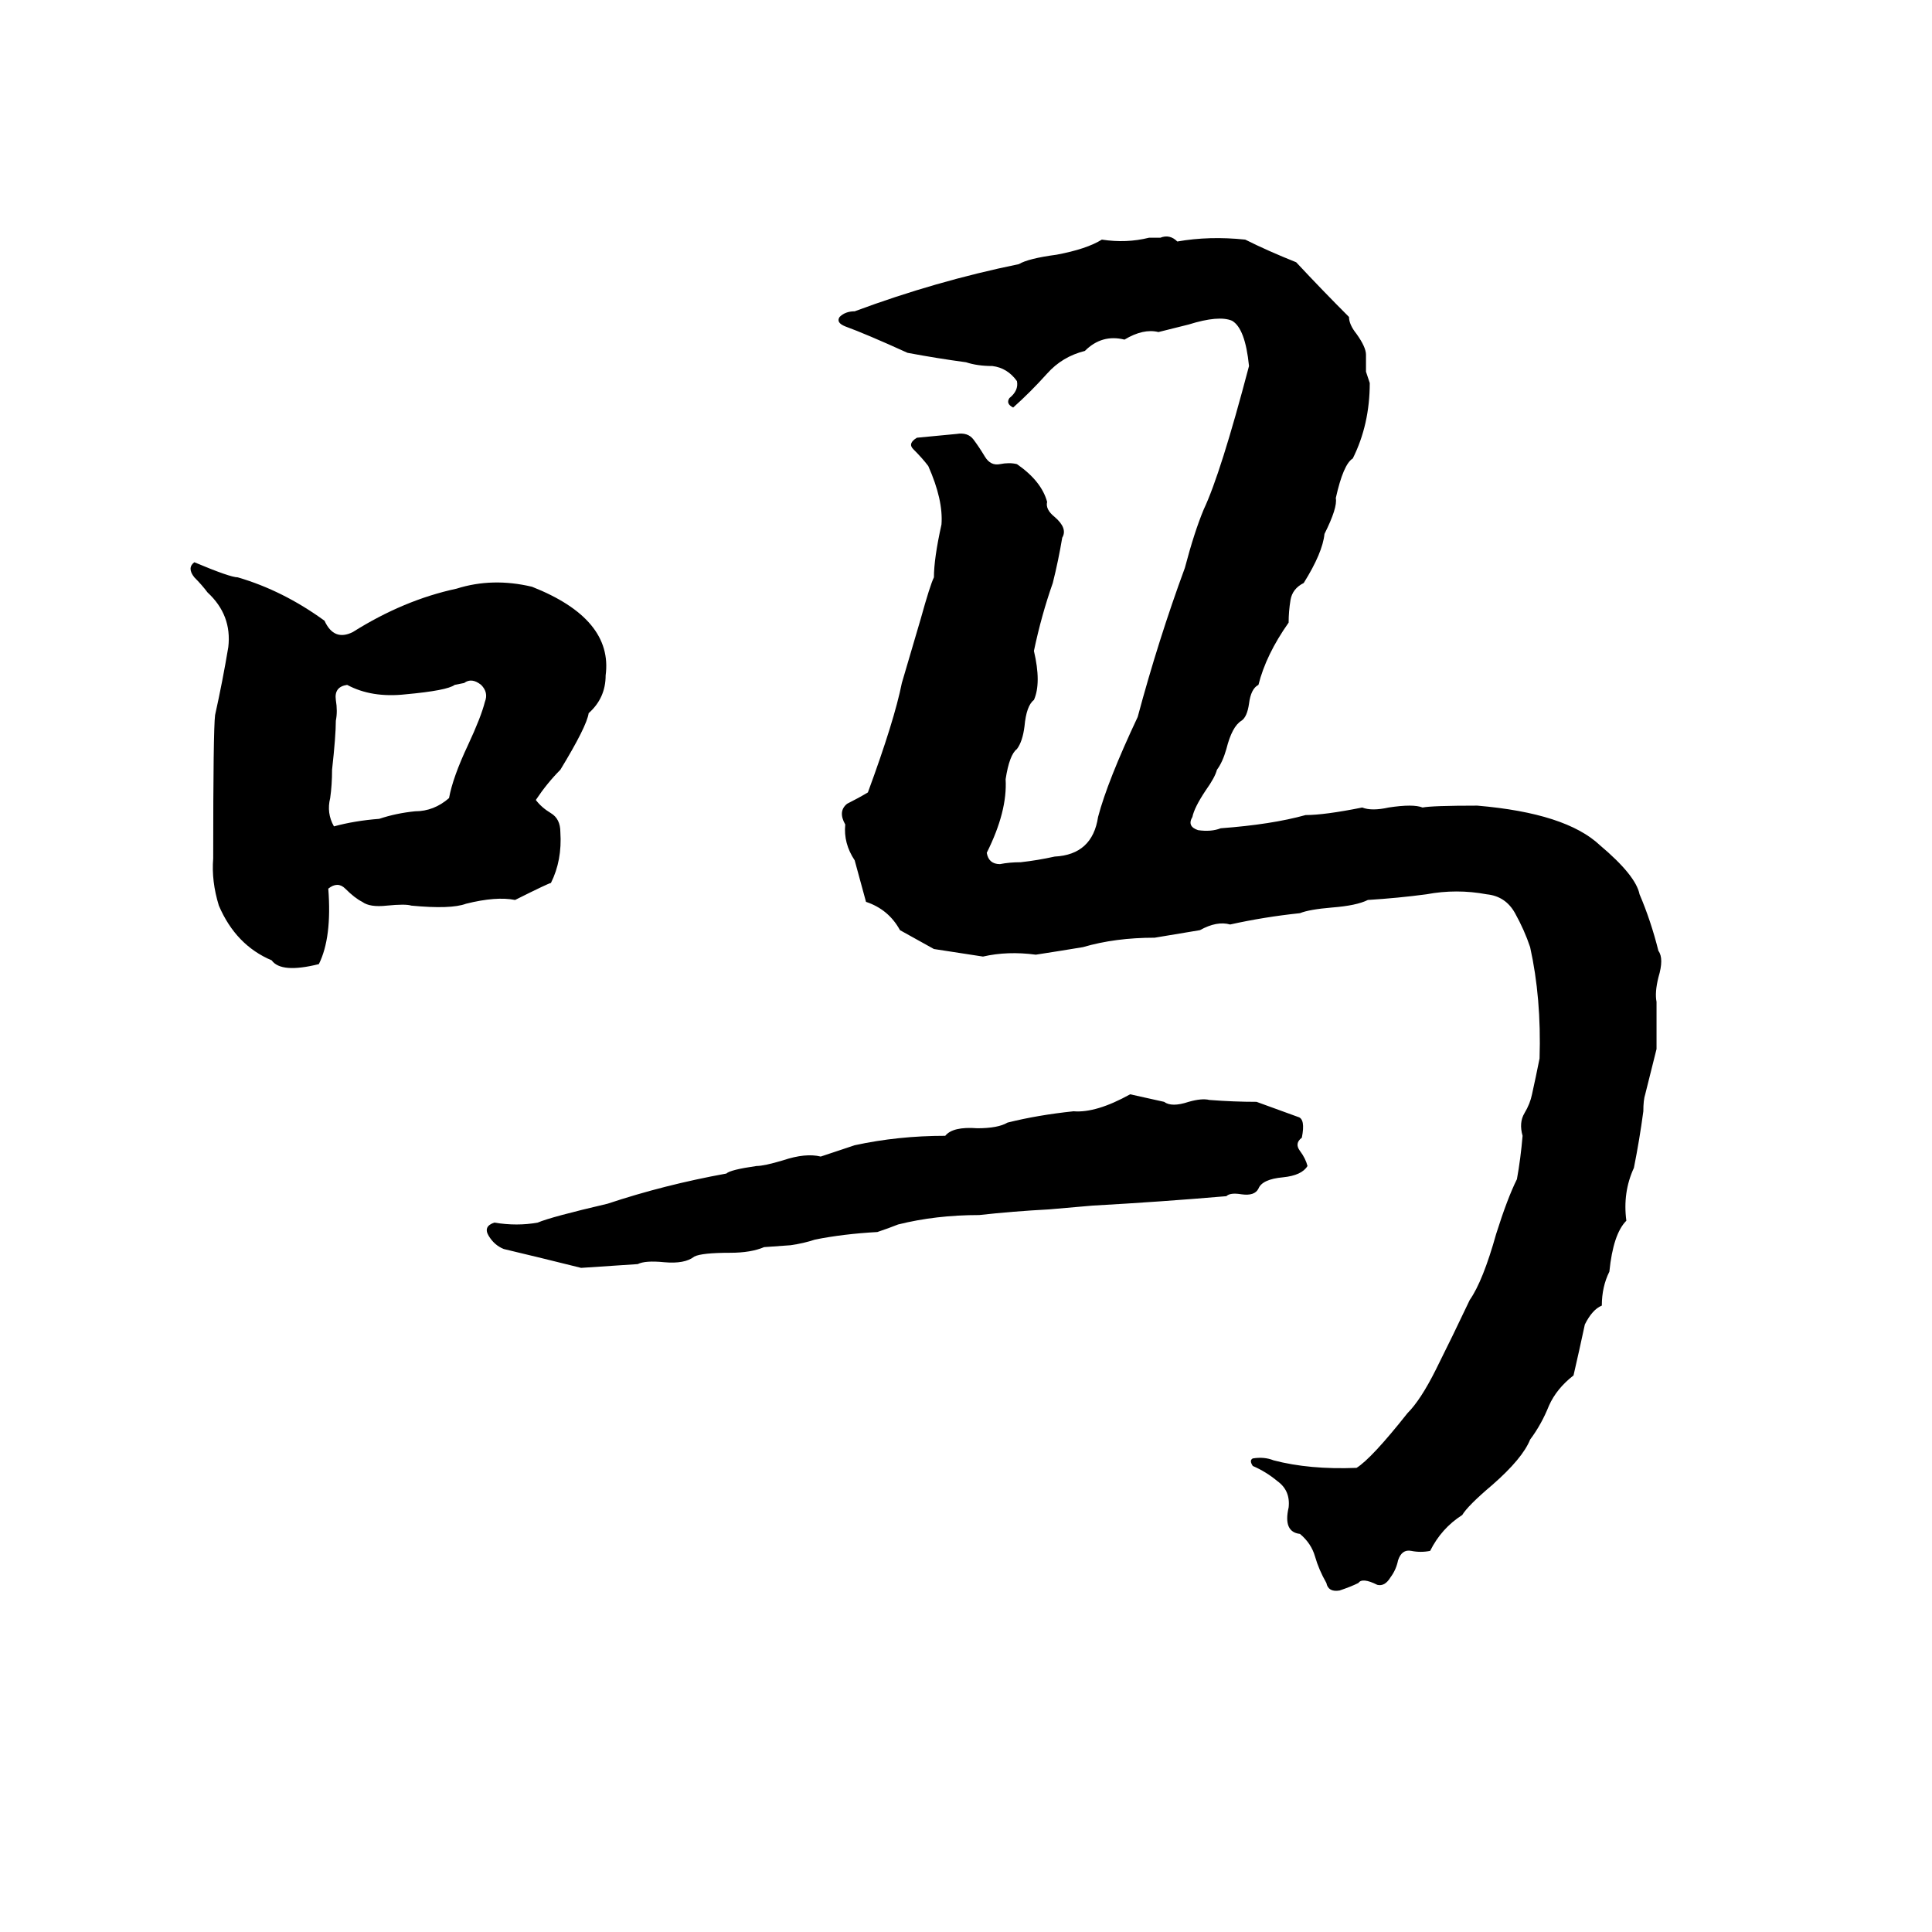 <svg xmlns="http://www.w3.org/2000/svg" viewBox="0 -800 1024 1024">
	<path fill="#000000" d="M609 -674Q610 -674 611 -674H615Q620 -676 624 -672Q641 -675 660 -673Q672 -667 687 -661Q701 -646 715 -632Q715 -628 719 -623Q724 -616 724 -612Q724 -607 724 -603L726 -597Q726 -575 717 -557Q712 -554 708 -536Q709 -531 702 -517Q701 -507 691 -491Q685 -488 684 -482Q683 -476 683 -470Q671 -453 667 -437Q663 -435 662 -427Q661 -420 658 -418Q653 -415 650 -403Q648 -396 645 -392Q644 -388 639 -381Q633 -372 632 -367Q629 -362 635 -360Q642 -359 647 -361Q674 -363 692 -368Q702 -368 722 -372Q727 -370 736 -372Q749 -374 754 -372Q759 -373 783 -373Q830 -369 848 -352Q867 -336 869 -326Q875 -312 879 -296Q882 -292 879 -282Q877 -274 878 -269Q878 -256 878 -244Q875 -232 872 -220Q871 -217 871 -211Q869 -196 866 -181Q860 -168 862 -153Q855 -146 853 -126Q849 -118 849 -108Q844 -106 840 -98Q837 -84 834 -71Q825 -64 821 -55Q817 -45 811 -37Q807 -27 791 -13Q778 -2 775 3Q764 10 758 22Q753 23 748 22Q743 21 741 27Q740 32 737 36Q734 41 730 40Q722 36 720 39Q716 41 710 43Q704 44 703 39Q699 32 697 25Q695 18 689 13Q680 12 683 -1Q684 -10 677 -15Q671 -20 664 -23Q662 -26 664 -27Q670 -28 675 -26Q694 -21 719 -22Q727 -27 746 -51Q753 -58 761 -74Q770 -92 779 -111Q786 -121 793 -146Q799 -165 804 -175Q806 -186 807 -198Q805 -205 808 -210Q811 -215 812 -220Q814 -229 816 -239Q817 -271 811 -298Q808 -307 803 -316Q798 -325 788 -326Q772 -329 756 -326Q741 -324 725 -323Q719 -320 706 -319Q694 -318 689 -316Q670 -314 652 -310Q645 -312 636 -307Q624 -305 612 -303Q591 -303 574 -298Q562 -296 549 -294Q534 -296 521 -293Q508 -295 495 -297Q486 -302 477 -307Q471 -318 459 -322Q456 -333 453 -344Q447 -353 448 -363Q444 -370 449 -374Q455 -377 460 -380Q474 -418 478 -438Q483 -455 488 -472Q493 -490 495 -494Q495 -504 499 -522Q500 -535 492 -553Q489 -557 484 -562Q481 -565 486 -568L507 -570Q513 -571 516 -567Q519 -563 522 -558Q525 -553 530 -554Q535 -555 539 -554Q552 -545 555 -534Q554 -530 559 -526Q566 -520 563 -515Q561 -503 558 -491Q552 -474 548 -455Q552 -438 548 -429Q544 -426 543 -415Q542 -407 539 -403Q535 -400 533 -387Q534 -370 523 -348Q524 -342 530 -342Q535 -343 541 -343Q550 -344 559 -346Q579 -347 582 -367Q587 -386 603 -420Q614 -461 628 -499Q633 -518 638 -530Q647 -549 662 -606Q660 -626 653 -630Q646 -633 630 -628Q622 -626 614 -624Q606 -626 596 -620Q584 -623 575 -614Q563 -611 555 -602Q546 -592 537 -584Q533 -586 535 -589Q540 -593 539 -598Q534 -605 526 -606Q518 -606 512 -608Q497 -610 481 -613Q459 -623 448 -627Q443 -629 445 -632Q448 -635 453 -635Q496 -651 540 -660Q545 -663 560 -665Q576 -668 584 -673Q597 -671 609 -674ZM103 -502Q122 -494 126 -494Q150 -487 172 -471Q177 -460 187 -465Q214 -482 242 -488Q261 -494 282 -489Q325 -472 321 -442Q321 -430 312 -422Q311 -415 297 -392Q290 -385 284 -376Q287 -372 292 -369Q297 -366 297 -359Q298 -344 292 -332Q291 -332 273 -323Q263 -325 247 -321Q239 -318 218 -320Q215 -321 205 -320Q196 -319 192 -322Q188 -324 183 -329Q179 -333 174 -329Q176 -303 169 -289Q149 -284 144 -291Q125 -299 116 -320Q112 -333 113 -345Q113 -413 114 -421Q118 -439 121 -457Q123 -474 110 -486Q107 -490 103 -494Q99 -499 103 -502ZM246 -438L241 -437Q237 -434 215 -432Q197 -430 184 -437Q177 -436 178 -429Q179 -423 178 -418Q178 -410 176 -392Q176 -384 175 -377Q173 -369 177 -362Q188 -365 201 -366Q210 -369 220 -370Q230 -370 238 -377Q240 -388 248 -405Q255 -420 257 -428Q259 -433 255 -437Q250 -441 246 -438ZM599 -220Q608 -218 617 -216Q621 -213 630 -216Q637 -218 641 -217Q654 -216 666 -216Q677 -212 688 -208Q692 -207 690 -197Q686 -194 689 -190Q692 -186 693 -182Q690 -177 680 -176Q669 -175 667 -170Q665 -166 658 -167Q652 -168 650 -166Q615 -163 579 -161Q568 -160 556 -159Q537 -158 519 -156Q496 -156 476 -151Q471 -149 465 -147Q447 -146 432 -143Q426 -141 419 -140L405 -139Q398 -136 387 -136Q372 -136 368 -134Q363 -130 352 -131Q342 -132 338 -130Q323 -129 308 -128Q288 -133 267 -138Q262 -140 259 -145Q256 -150 262 -152Q274 -150 285 -152Q292 -155 322 -162Q352 -172 385 -178Q387 -180 401 -182Q405 -182 415 -185Q427 -189 435 -187L453 -193Q476 -198 501 -198Q505 -203 518 -202Q529 -202 534 -205Q550 -209 569 -211Q581 -210 599 -220Z"/>
</svg>